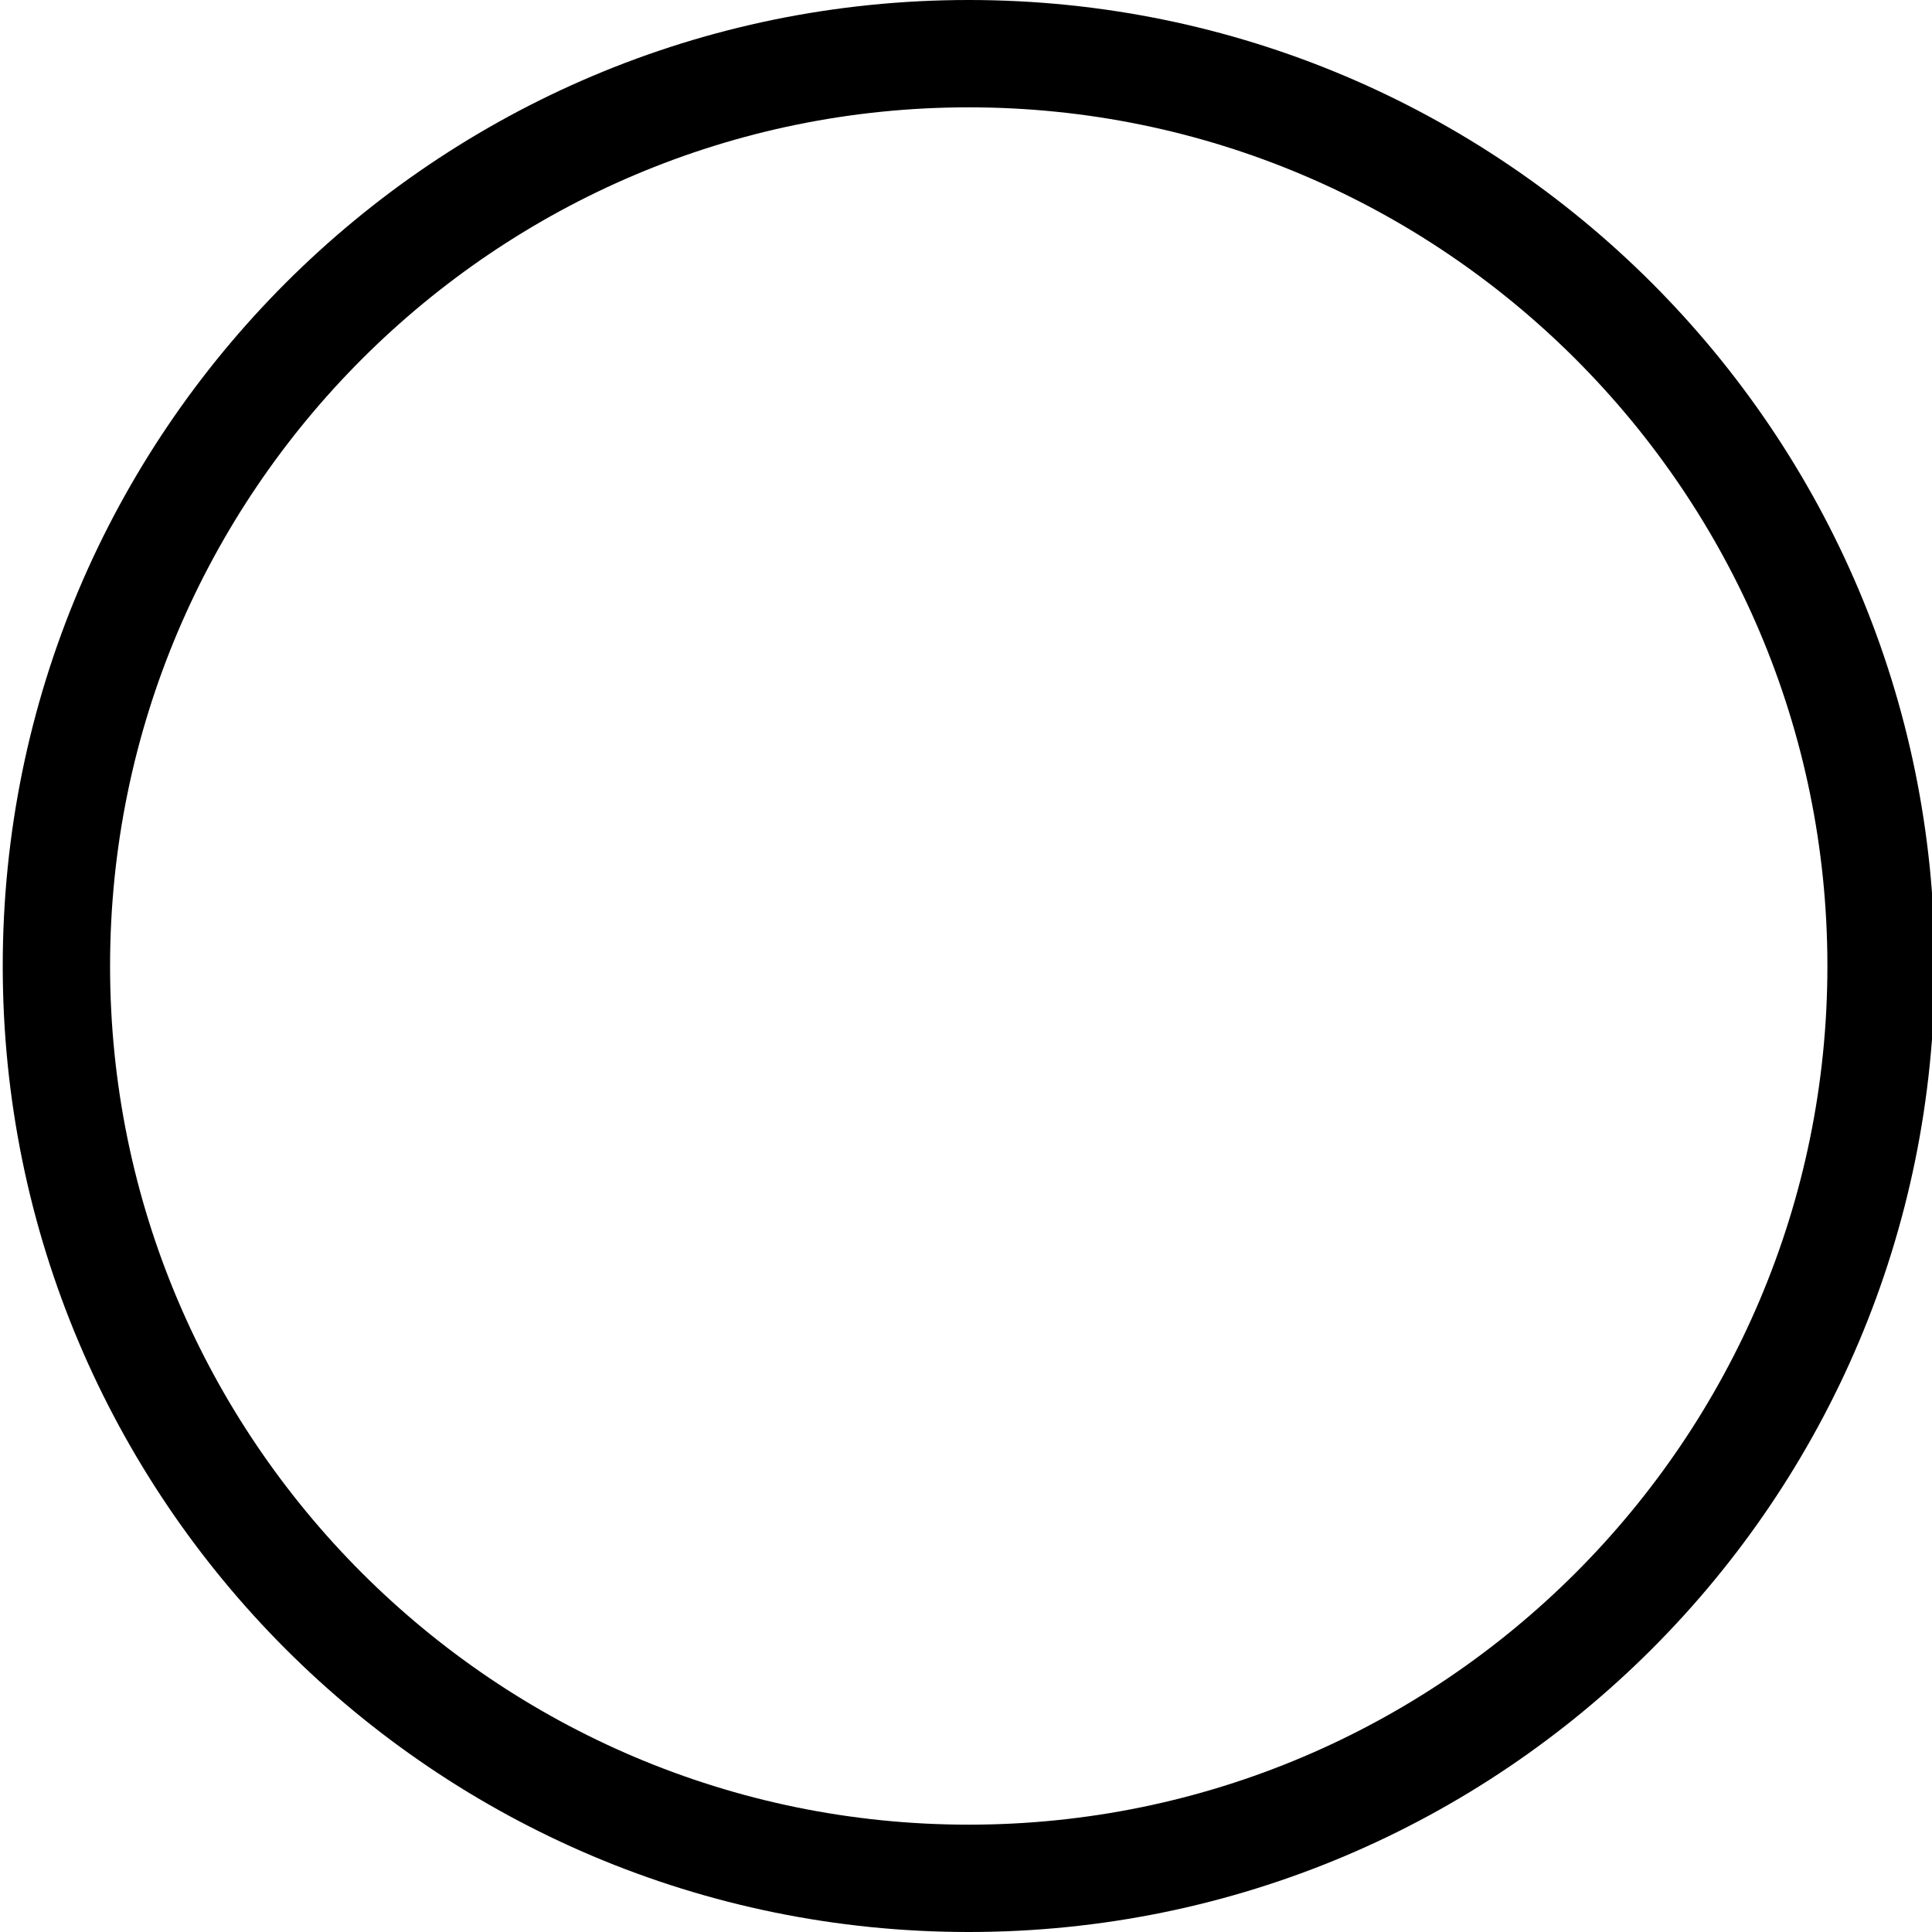 <svg version="1" xmlns="http://www.w3.org/2000/svg" width="36" height="36">
  <path d="M18.051 2c8.822 0 16 7.178 16 16s-7.178 16-16 16-16-7.178-16-16 7.178-16 16-16m0-2c-9.941 0-18 8.059-18 18s8.059 18 18 18 18-8.059 18-18-8.059-18-18-18z"/>
</svg>
